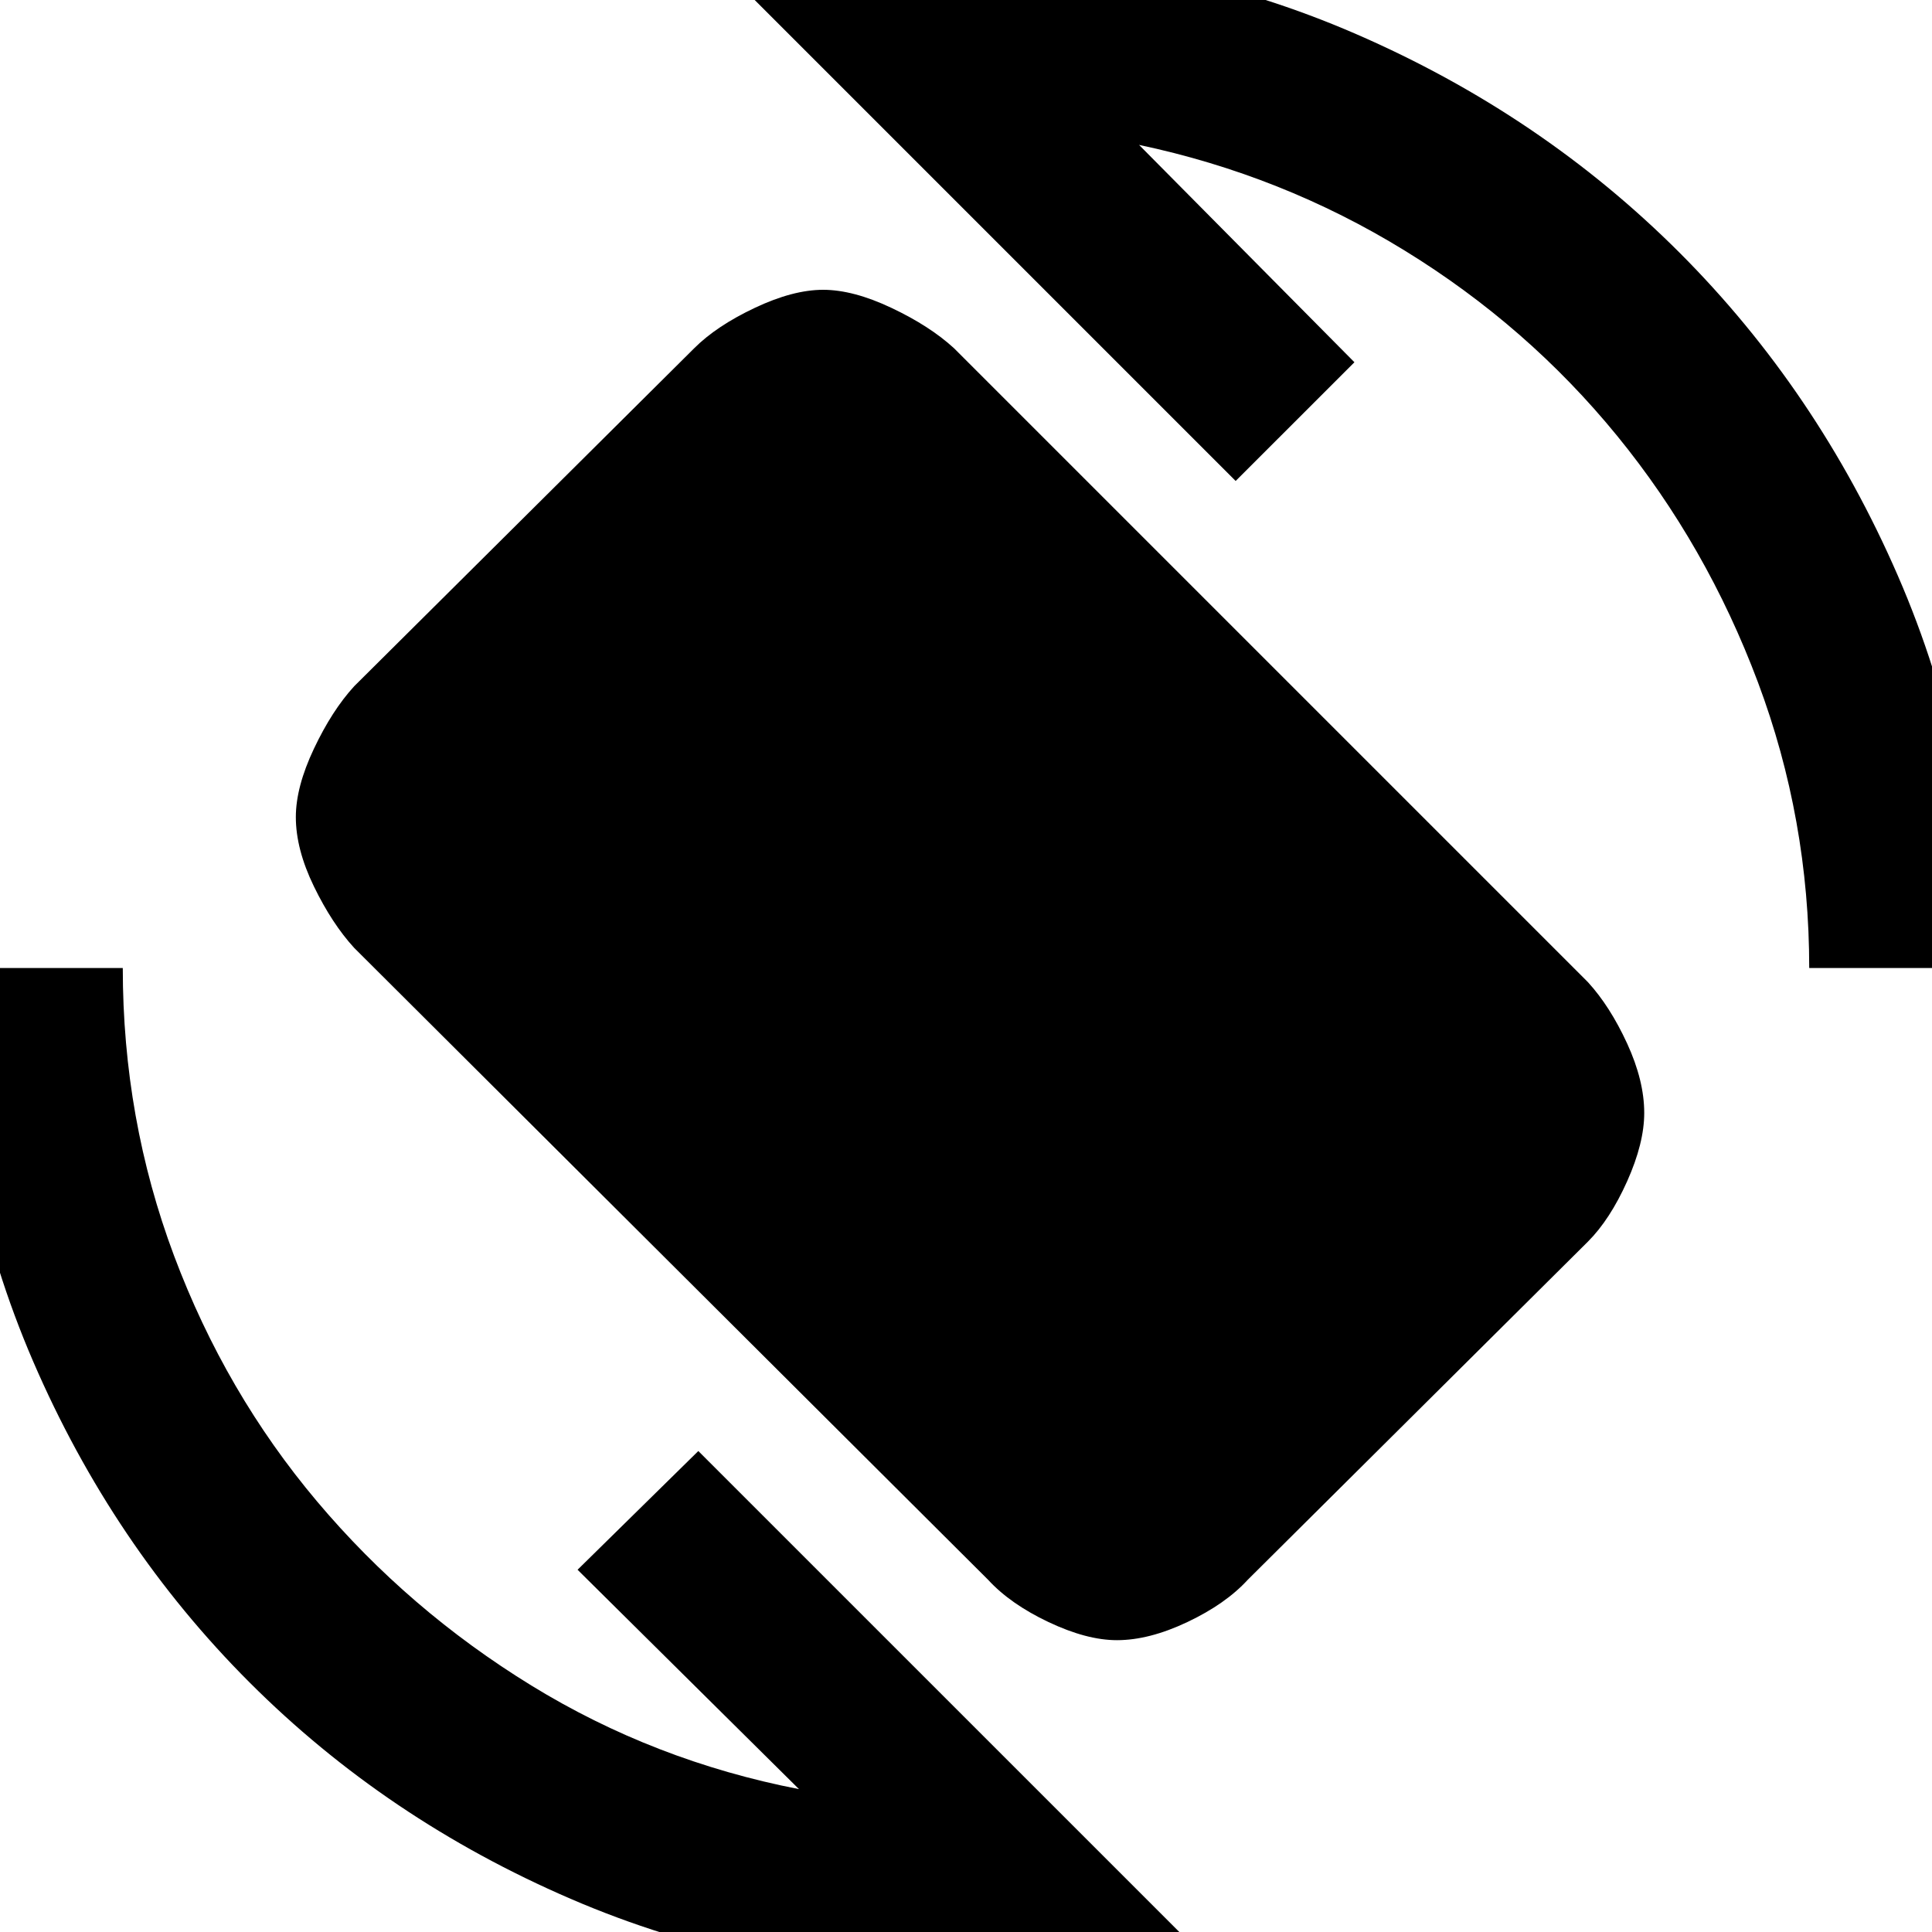 <svg xmlns="http://www.w3.org/2000/svg" height="40" width="40"><path d="M20.458 32.708 7.333 19.625q-.458-.5-.833-1.271-.375-.771-.375-1.437 0-.625.375-1.417t.833-1.292l7.042-7q.458-.458 1.25-.833Q16.417 6 17.042 6t1.416.375q.792.375 1.292.833l13.125 13.125q.458.5.813 1.271.354.771.354 1.438 0 .625-.354 1.416-.355.792-.813 1.25l-7.042 7q-.458.5-1.25.875-.791.375-1.458.375-.625 0-1.417-.375-.791-.375-1.25-.875Zm-.5 8.25q-4.333 0-8.146-1.646Q8 37.667 5.167 34.833 2.333 32 .687 28.188q-1.645-3.813-1.645-8.146h3.5q0 3.125 1.062 5.958 1.063 2.833 2.958 5.083 1.896 2.25 4.438 3.813 2.542 1.562 5.542 2.146L11.958 32.5l2.5-2.458 10.334 10.333q-1.209.333-2.417.458-1.208.125-2.417.125Zm17.5-20.916q0-3.084-1.062-5.917-1.063-2.833-2.917-5.104-1.854-2.271-4.396-3.833-2.541-1.563-5.5-2.188l4.459 4.5-2.459 2.458L15.25-.375q1.208-.333 2.333-.458 1.125-.125 2.375-.125 4.292 0 8.125 1.666 3.834 1.667 6.688 4.521 2.854 2.854 4.521 6.688 1.666 3.833 1.666 8.125Z"/></svg>